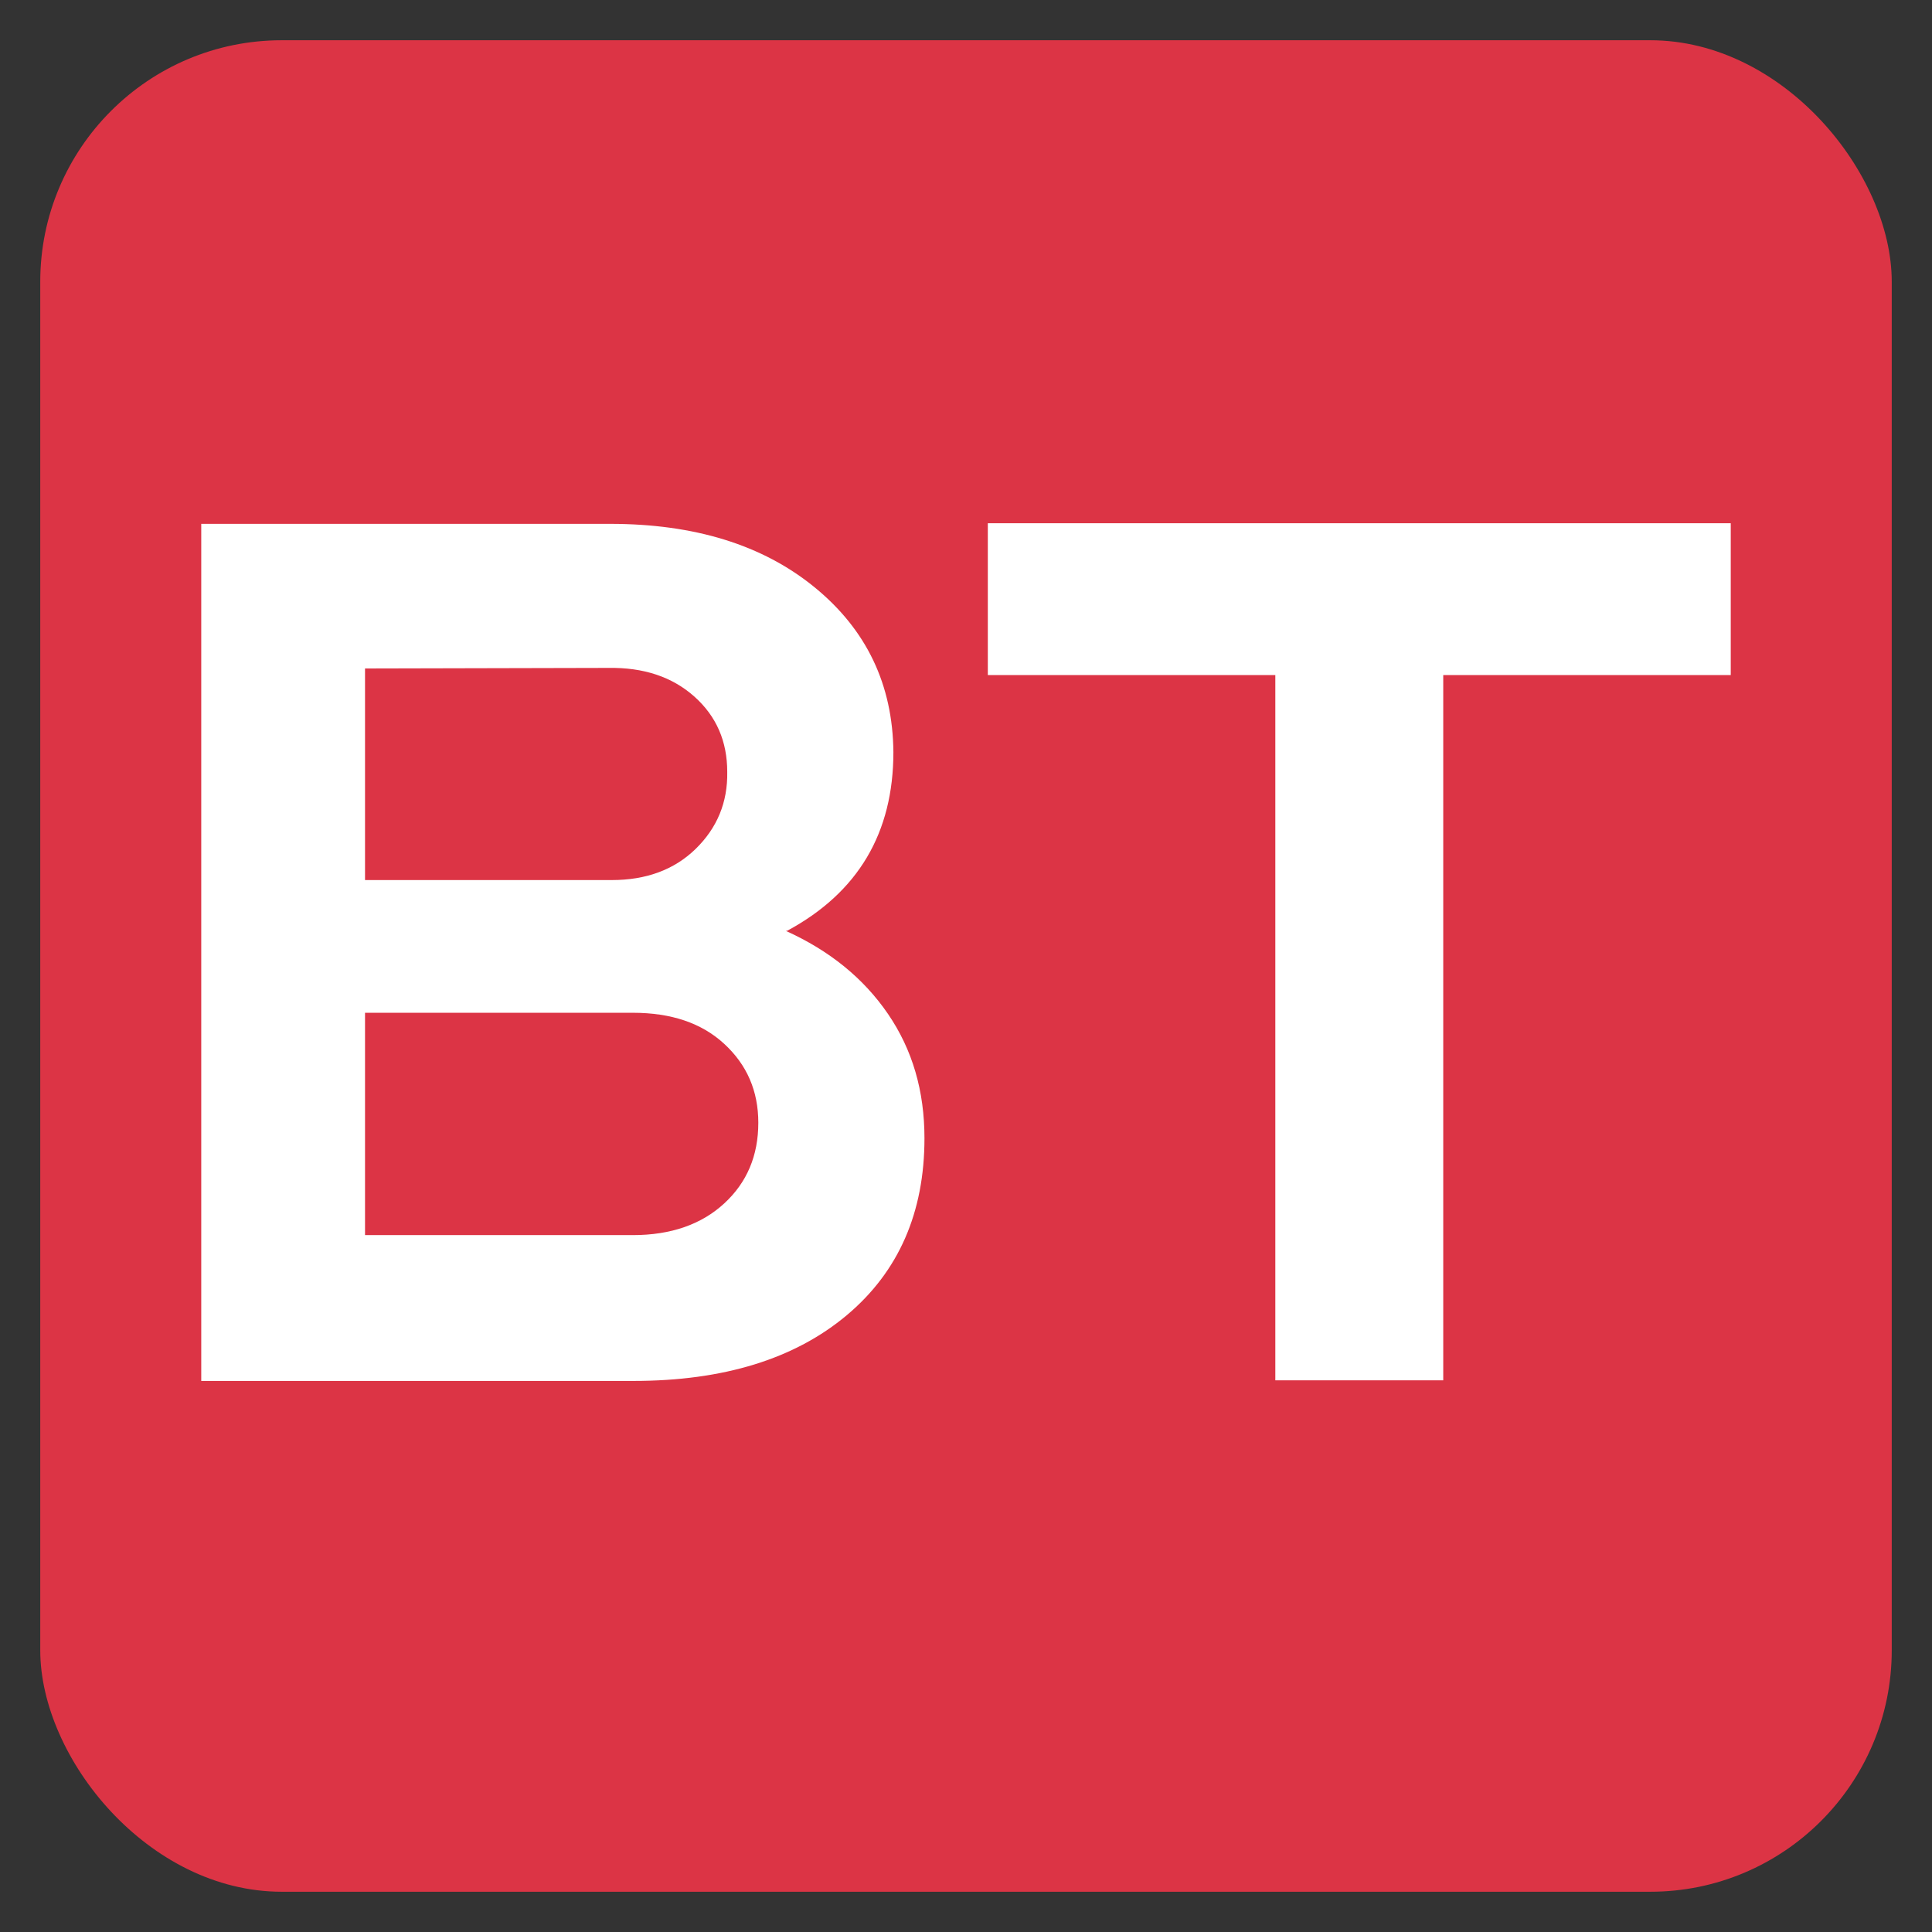 <?xml version="1.0" encoding="UTF-8"?>
<svg width="48px" height="48px" viewBox="0 0 48 48" version="1.1" xmlns="http://www.w3.org/2000/svg" xmlns:xlink="http://www.w3.org/1999/xlink">
    <rect x="0" y="0" width="48" height="48" fill="#333333" stroke="none"/>
    <title>F7F1F2CE-1538-4BDF-898C-F377BA518F16</title>
    <g id="UI-kit" stroke="none" stroke-width="1" fill="none" fill-rule="evenodd">
        <g id="Connectors" transform="translate(-520, -1472)">
            <g id="Connector/Ably-Copy-84" transform="translate(520, 1472)">
                <rect id="Rectangle" fill="#DC3445" x="1" y="1" width="46" height="46" rx="6"></rect>
                <path d="M15.736,34.309 C17.979,34.309 19.746,33.76 21.038,32.676 C22.329,31.592 22.968,30.122 22.968,28.28 C22.968,27.107 22.671,26.082 22.062,25.191 C21.453,24.301 20.607,23.617 19.523,23.127 L19.553,23.127 C21.32,22.177 22.196,20.692 22.196,18.687 C22.181,17.009 21.528,15.643 20.236,14.589 C18.944,13.535 17.251,13.015 15.157,13.015 L5,13.015 L5,34.309 L15.736,34.309 Z M15.202,21.865 L9.069,21.865 L9.069,16.608 L15.113,16.594 C15.989,16.579 16.701,16.816 17.251,17.306 C17.8,17.796 18.068,18.42 18.068,19.177 C18.082,19.935 17.815,20.573 17.281,21.093 C16.746,21.613 16.048,21.865 15.202,21.865 Z M15.721,30.686 L9.069,30.686 L9.069,25.162 L15.721,25.162 C16.672,25.162 17.429,25.414 17.993,25.934 C18.558,26.454 18.84,27.107 18.84,27.894 C18.84,28.711 18.558,29.379 17.993,29.899 C17.429,30.419 16.672,30.686 15.721,30.686 Z M35.857,34.294 L35.857,16.772 L43,16.772 L43,13 L24.542,13 L24.542,16.772 L31.685,16.772 L31.685,34.294 L35.857,34.294 Z" id="BT" fill="#FFFFFF" fill-rule="nonzero"></path>
            </g>
        </g>
    </g>
</svg>